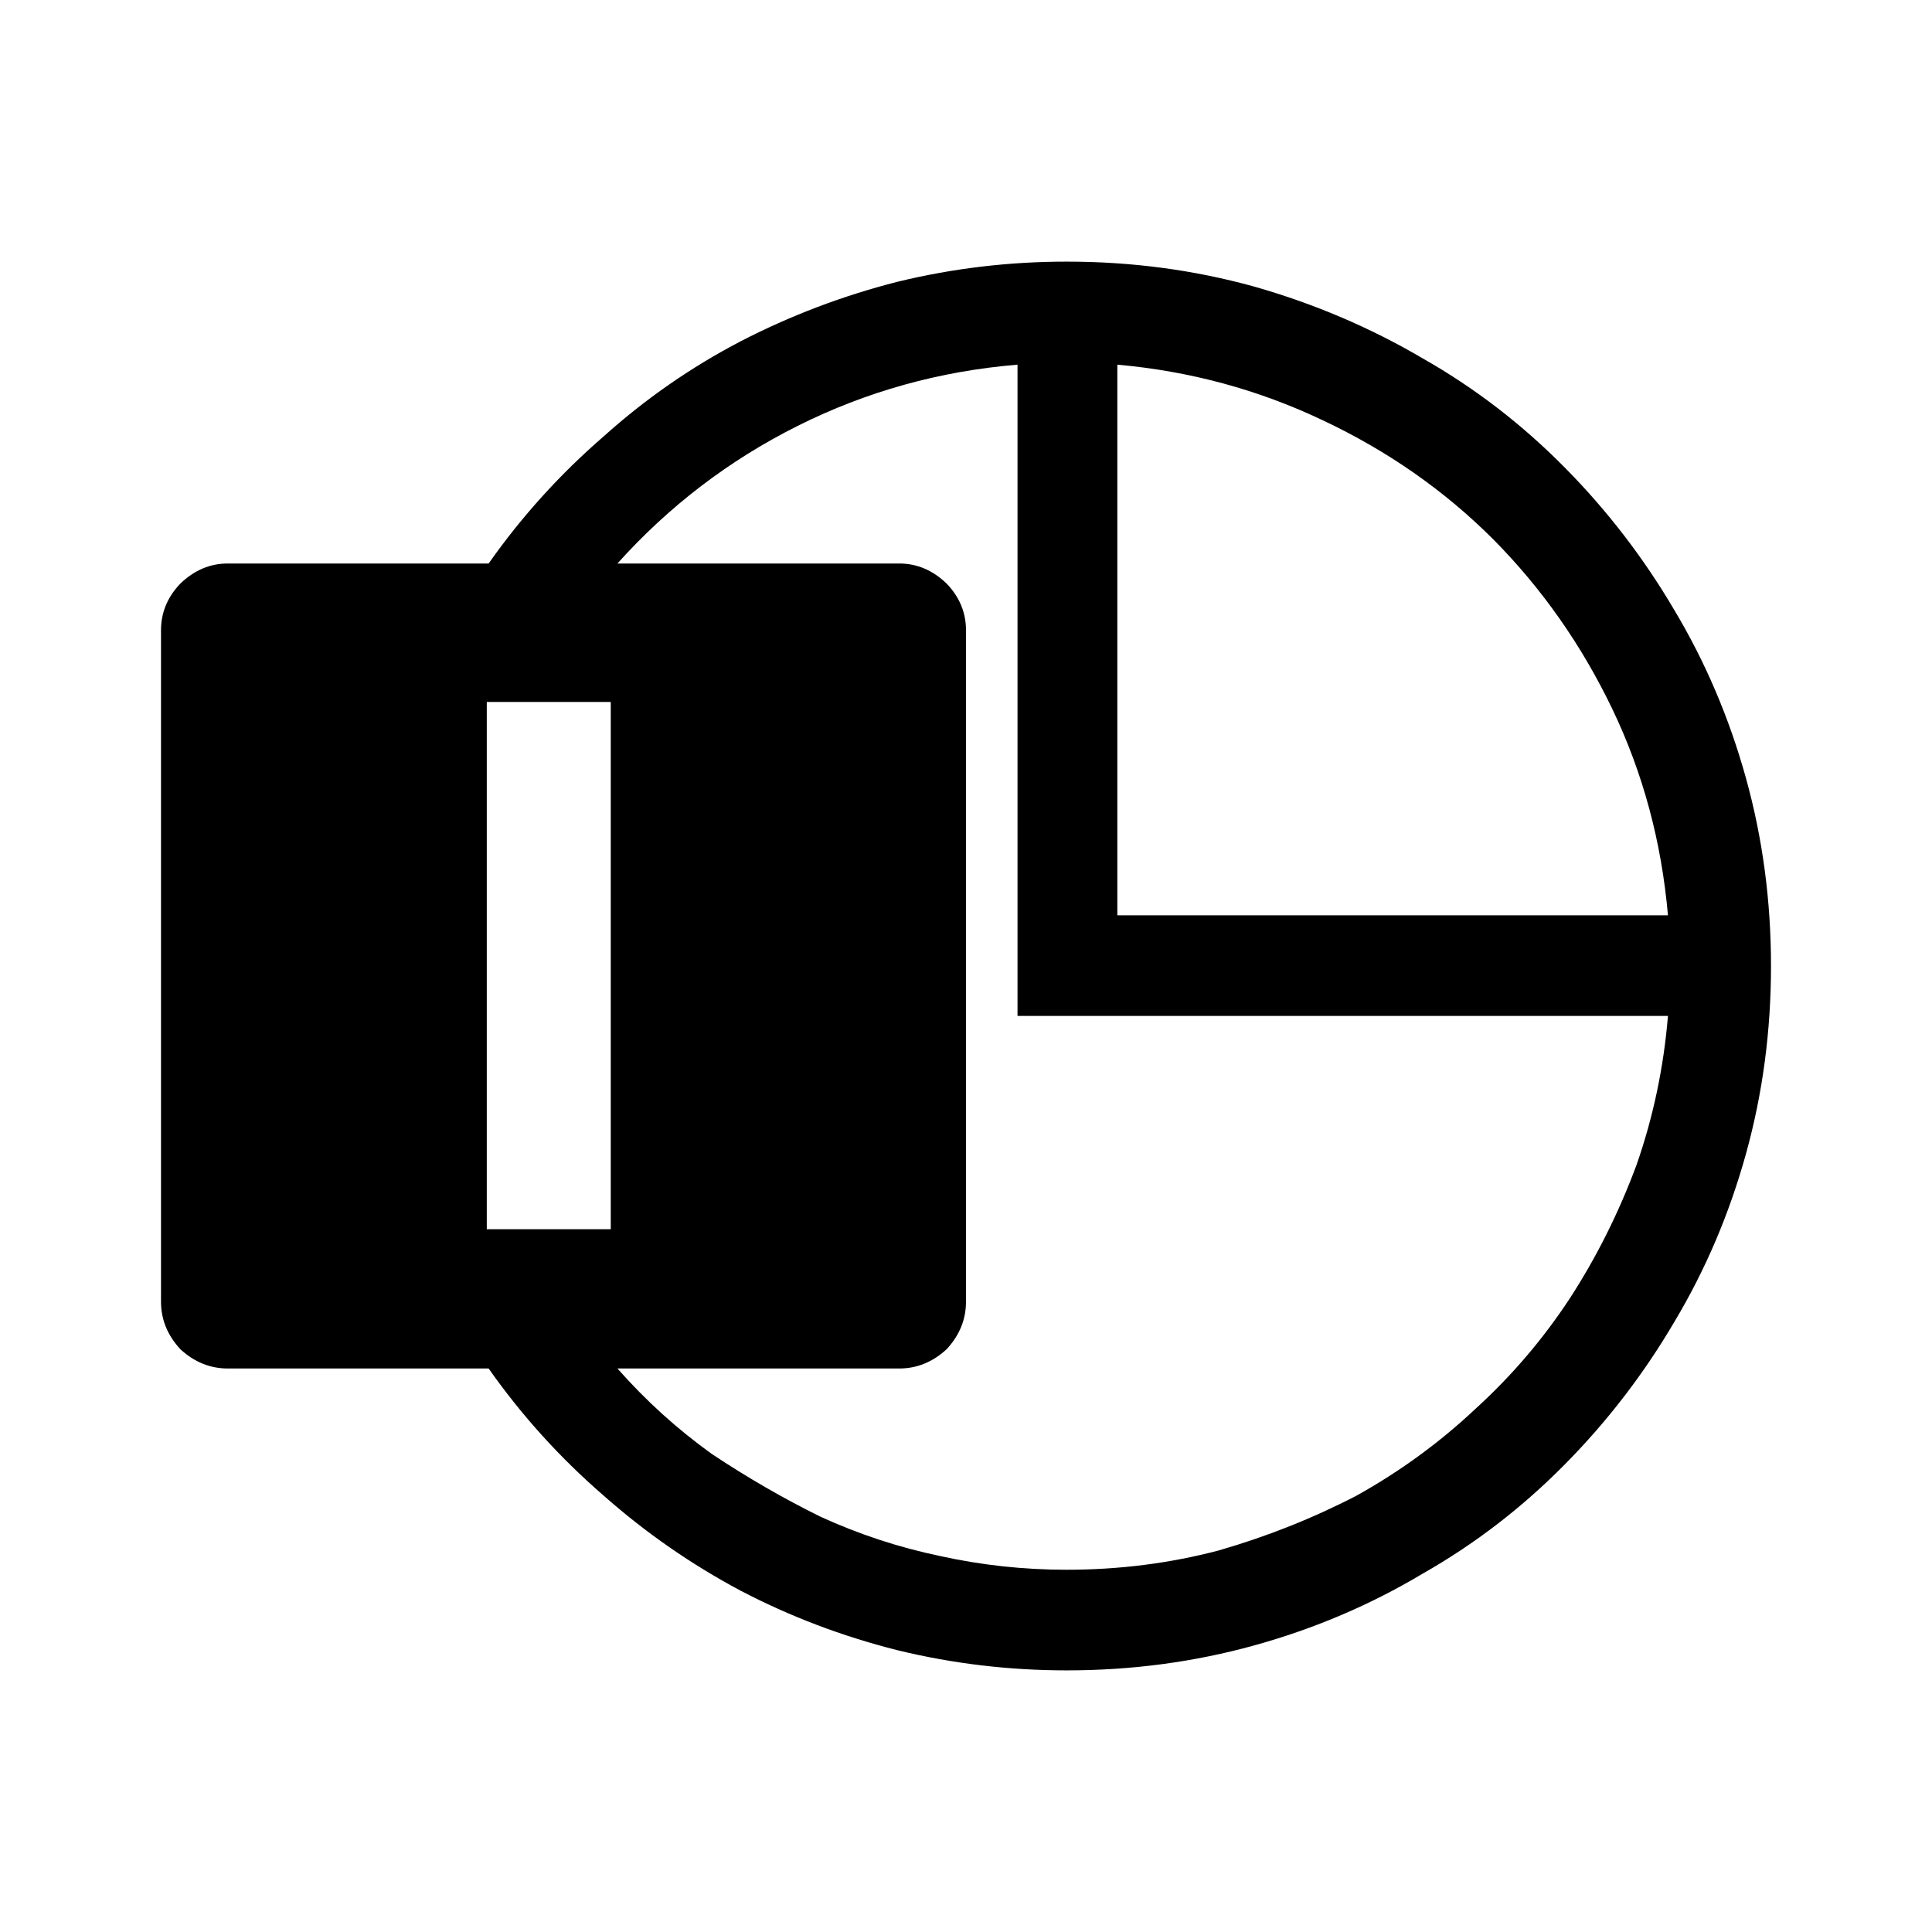 <?xml version="1.0" encoding="UTF-8" standalone="no"?>
<svg
   xmlns:dc="http://purl.org/dc/elements/1.1/"
   xmlns:cc="http://creativecommons.org/ns#"
   xmlns:rdf="http://www.w3.org/1999/02/22-rdf-syntax-ns#"
   xmlns:svg="http://www.w3.org/2000/svg"
   xmlns="http://www.w3.org/2000/svg"
   xmlns:sodipodi="http://sodipodi.sourceforge.net/DTD/sodipodi-0.dtd"
   xmlns:inkscape="http://www.inkscape.org/namespaces/inkscape"
   version="1.1"
   width="24"
   height="24"
   viewBox="0 0 24 24"
   id="svg4"
   sodipodi:docname="libreoffice-impress.svg"
   inkscape:version="1.0.2 (e86c870879, 2021-01-15)">
  <defs
     id="defs8" />
  <sodipodi:namedview
     pagecolor="#ffffff"
     bordercolor="#666666"
     borderopacity="1"
     objecttolerance="10"
     gridtolerance="10"
     guidetolerance="10"
     inkscape:pageopacity="0"
     inkscape:pageshadow="2"
     inkscape:window-width="1972"
     inkscape:window-height="1036"
     id="namedview6"
     showgrid="false"
     inkscape:zoom="39.833333"
     inkscape:cx="12.050209"
     inkscape:cy="12"
     inkscape:window-x="1860"
     inkscape:window-y="1084"
     inkscape:window-maximized="0"
     inkscape:current-layer="svg4" />
  <path
     d="m 13.25,3.25 c 0.807,0 1.583,0.103 2.33,0.31 0.747,0.213 1.443,0.51 2.09,0.89 0.647,0.367 1.237,0.82 1.77,1.36 0.527,0.533 0.98,1.123 1.36,1.77 0.387,0.647 0.683,1.343 0.89,2.09 0.207,0.747 0.31,1.523 0.31,2.33 0,0.807 -0.103,1.583 -0.31,2.33 -0.207,0.747 -0.503,1.443 -0.89,2.09 -0.38,0.647 -0.833,1.237 -1.36,1.77 -0.533,0.54 -1.123,0.993 -1.77,1.36 -0.647,0.387 -1.343,0.683 -2.09,0.89 -0.747,0.207 -1.523,0.31 -2.33,0.31 -0.713,0 -1.413,-0.083 -2.1,-0.25 C 10.463,20.327 9.813,20.08 9.2,19.76 8.587,19.433 8.02,19.04 7.5,18.58 6.96,18.113 6.483,17.587 6.07,17 H 2.83 C 2.61,17 2.413,16.92 2.24,16.76 2.08,16.587 2,16.39 2,16.17 V 7.83 C 2,7.61 2.08,7.417 2.24,7.25 2.413,7.083 2.61,7 2.83,7 H 6.07 C 6.483,6.413 6.96,5.887 7.5,5.42 8.02,4.953 8.587,4.56 9.2,4.24 9.82,3.92 10.47,3.673 11.15,3.5 11.837,3.333 12.537,3.25 13.25,3.25 m 0.63,1.28 v 6.84 h 6.84 C 20.64,10.457 20.41,9.603 20.03,8.81 19.65,8.017 19.157,7.313 18.55,6.7 17.943,6.093 17.237,5.6 16.43,5.22 15.63,4.84 14.78,4.61 13.88,4.53 m -6.293,4.19 -1.54,0 v 6.55 h 1.54 M 13.25,19.5 c 0.653,0 1.283,-0.08 1.89,-0.24 0.6,-0.173 1.17,-0.4 1.71,-0.68 0.54,-0.3 1.033,-0.66 1.48,-1.08 0.447,-0.407 0.837,-0.863 1.17,-1.37 0.333,-0.513 0.61,-1.067 0.83,-1.66 0.207,-0.593 0.337,-1.21 0.39,-1.85 H 12.64 V 4.53 C 11.673,4.61 10.763,4.863 9.91,5.29 9.057,5.717 8.31,6.287 7.67,7 h 3.5 c 0.22,0 0.417,0.083 0.59,0.25 C 11.92,7.417 12,7.61 12,7.83 v 8.34 c 0,0.22 -0.08,0.417 -0.24,0.59 C 11.587,16.92 11.39,17 11.17,17 h -3.5 c 0.353,0.4 0.743,0.753 1.17,1.06 0.44,0.293 0.89,0.553 1.35,0.78 0.48,0.22 0.977,0.383 1.49,0.49 0.513,0.113 1.037,0.17 1.57,0.17"
     id="path2"
     sodipodi:nodetypes="cccccssscccssccccscsscsccccccccsccccccccccccccccscscsscsccccc" />
</svg>
